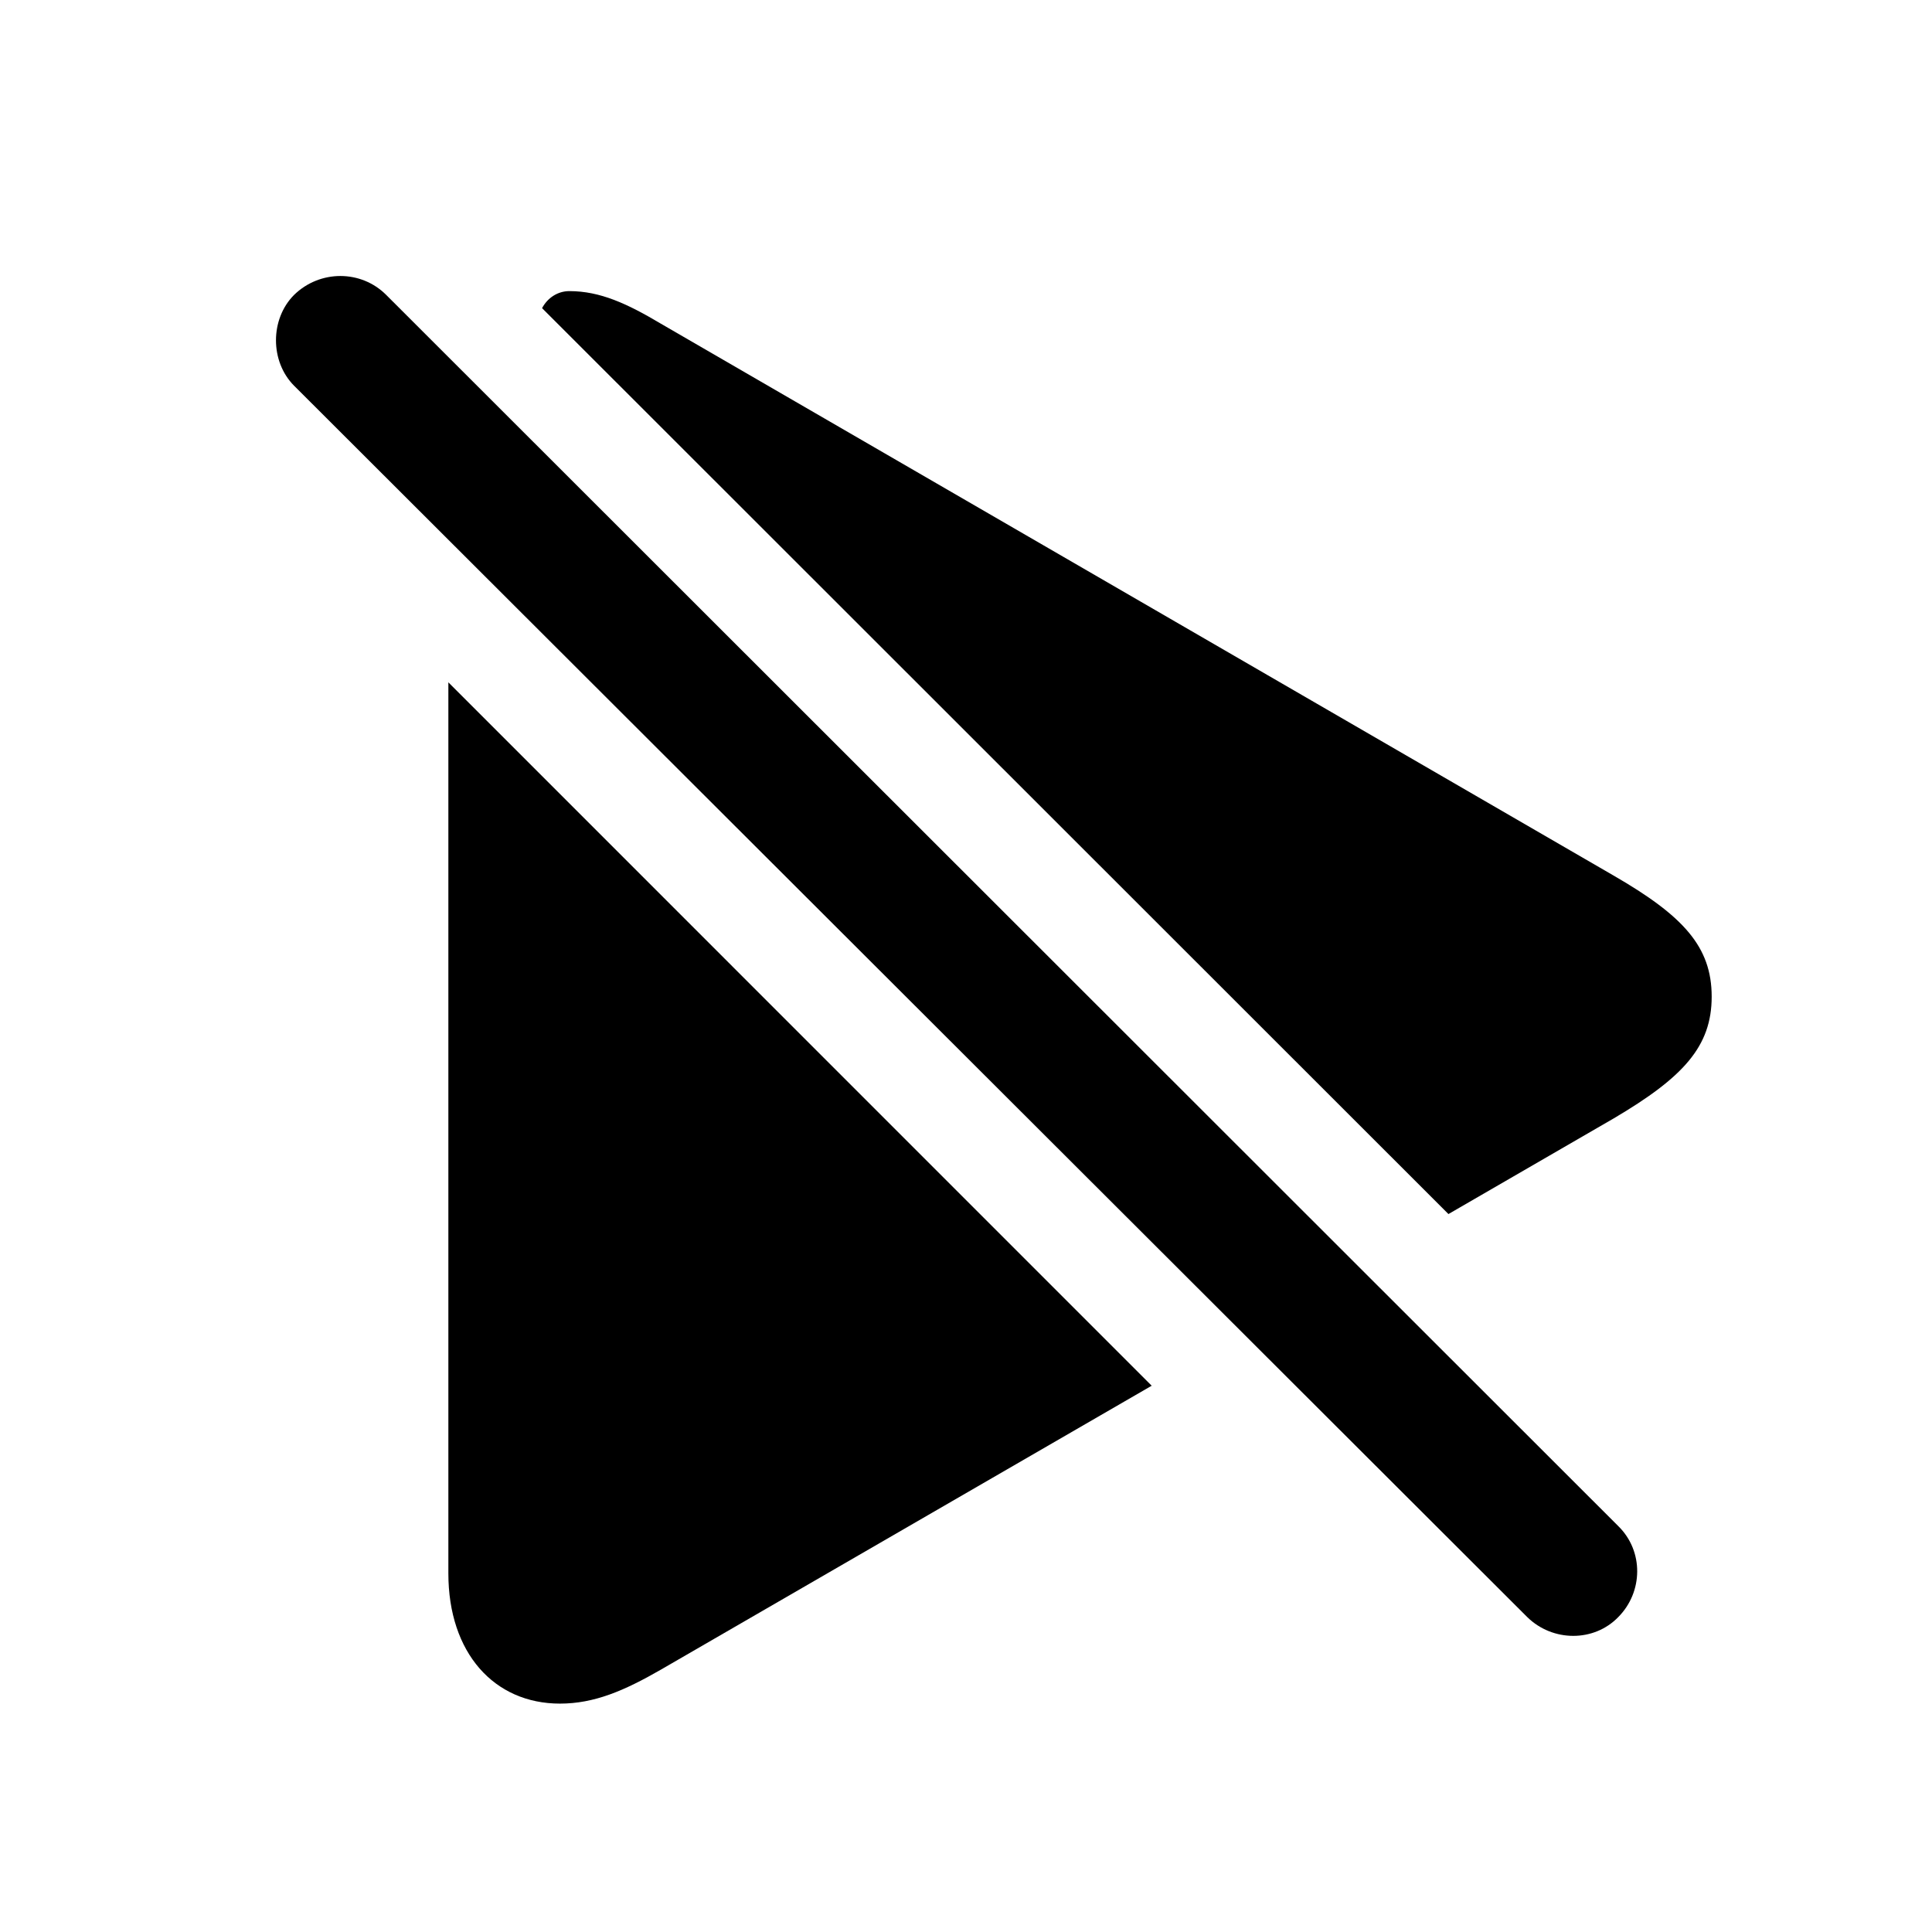 <svg width="28" height="28" viewBox="0 0 28 28" fill="none" xmlns="http://www.w3.org/2000/svg">
<path d="M16.691 20.083L6.498 9.889V22.802C6.498 23.959 7.164 24.69 8.115 24.69C8.611 24.69 9.044 24.505 9.576 24.199L16.691 20.083ZM20.992 17.595L23.385 16.21C24.394 15.615 24.807 15.168 24.807 14.444C24.807 13.719 24.394 13.272 23.385 12.689L9.576 4.69C9.092 4.402 8.698 4.219 8.252 4.219C8.083 4.219 7.936 4.316 7.856 4.466L20.992 17.595Z" fill="black"/>
<path d="M22.134 23.436C22.503 23.798 23.101 23.8 23.453 23.436C23.813 23.074 23.825 22.481 23.453 22.117L5.596 4.273C5.232 3.909 4.637 3.909 4.263 4.273C3.912 4.624 3.912 5.24 4.263 5.591L22.134 23.436Z" fill="black"/>
</svg>
